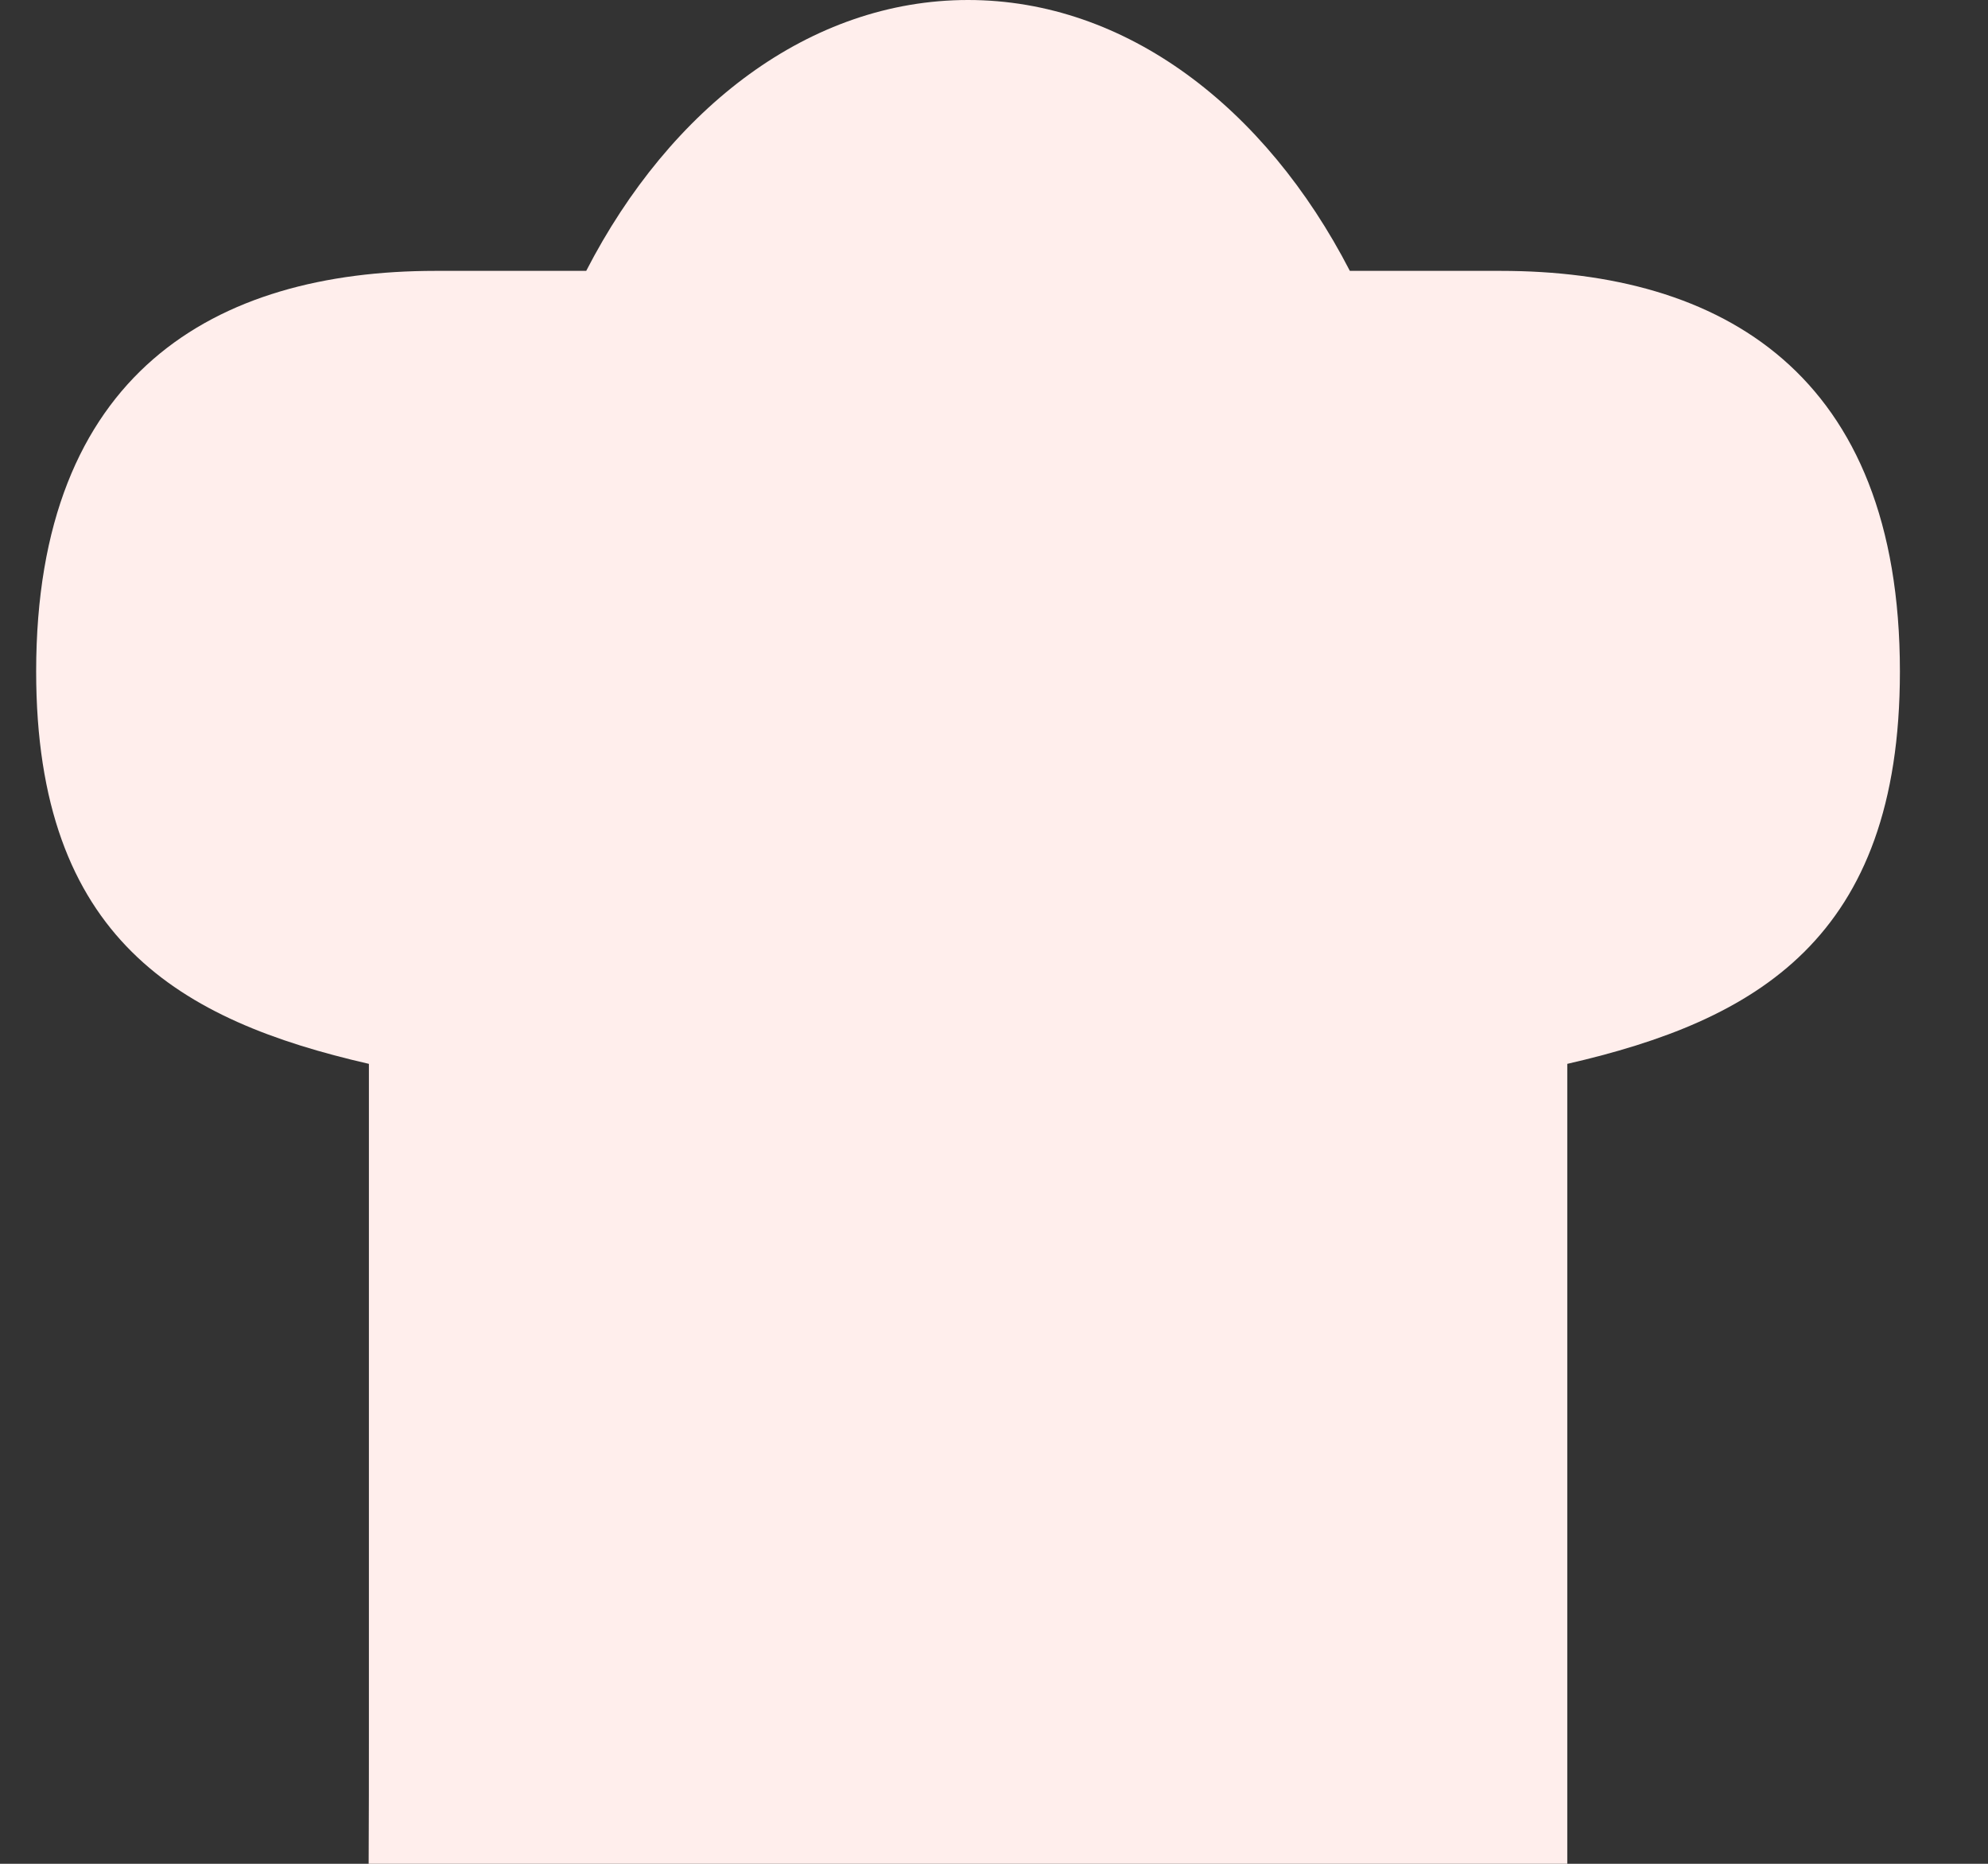 <svg width="16" height="15" viewBox="0 0 16 15" fill="none" xmlns="http://www.w3.org/2000/svg">
<rect x="0" y="0" width="16" height="15" fill="#333333" stroke="none"/>
<path d="M0.291 5.404C0.291 7.559 1.452 8.214 2.969 8.562V14.031C2.969 14.433 2.969 14.433 2.967 15H12.614C12.614 15 12.614 14.563 12.614 14.031V8.562C14.131 8.214 15.291 7.559 15.291 5.404C15.291 3 13.85 2.18 12.077 2.18H10.864C10.185 0.864 9.062 0 7.791 0C6.52 0 5.396 0.864 4.718 2.18H3.505C1.732 2.18 0.291 3 0.291 5.404Z" fill="#FFEEEC"/>
</svg>

